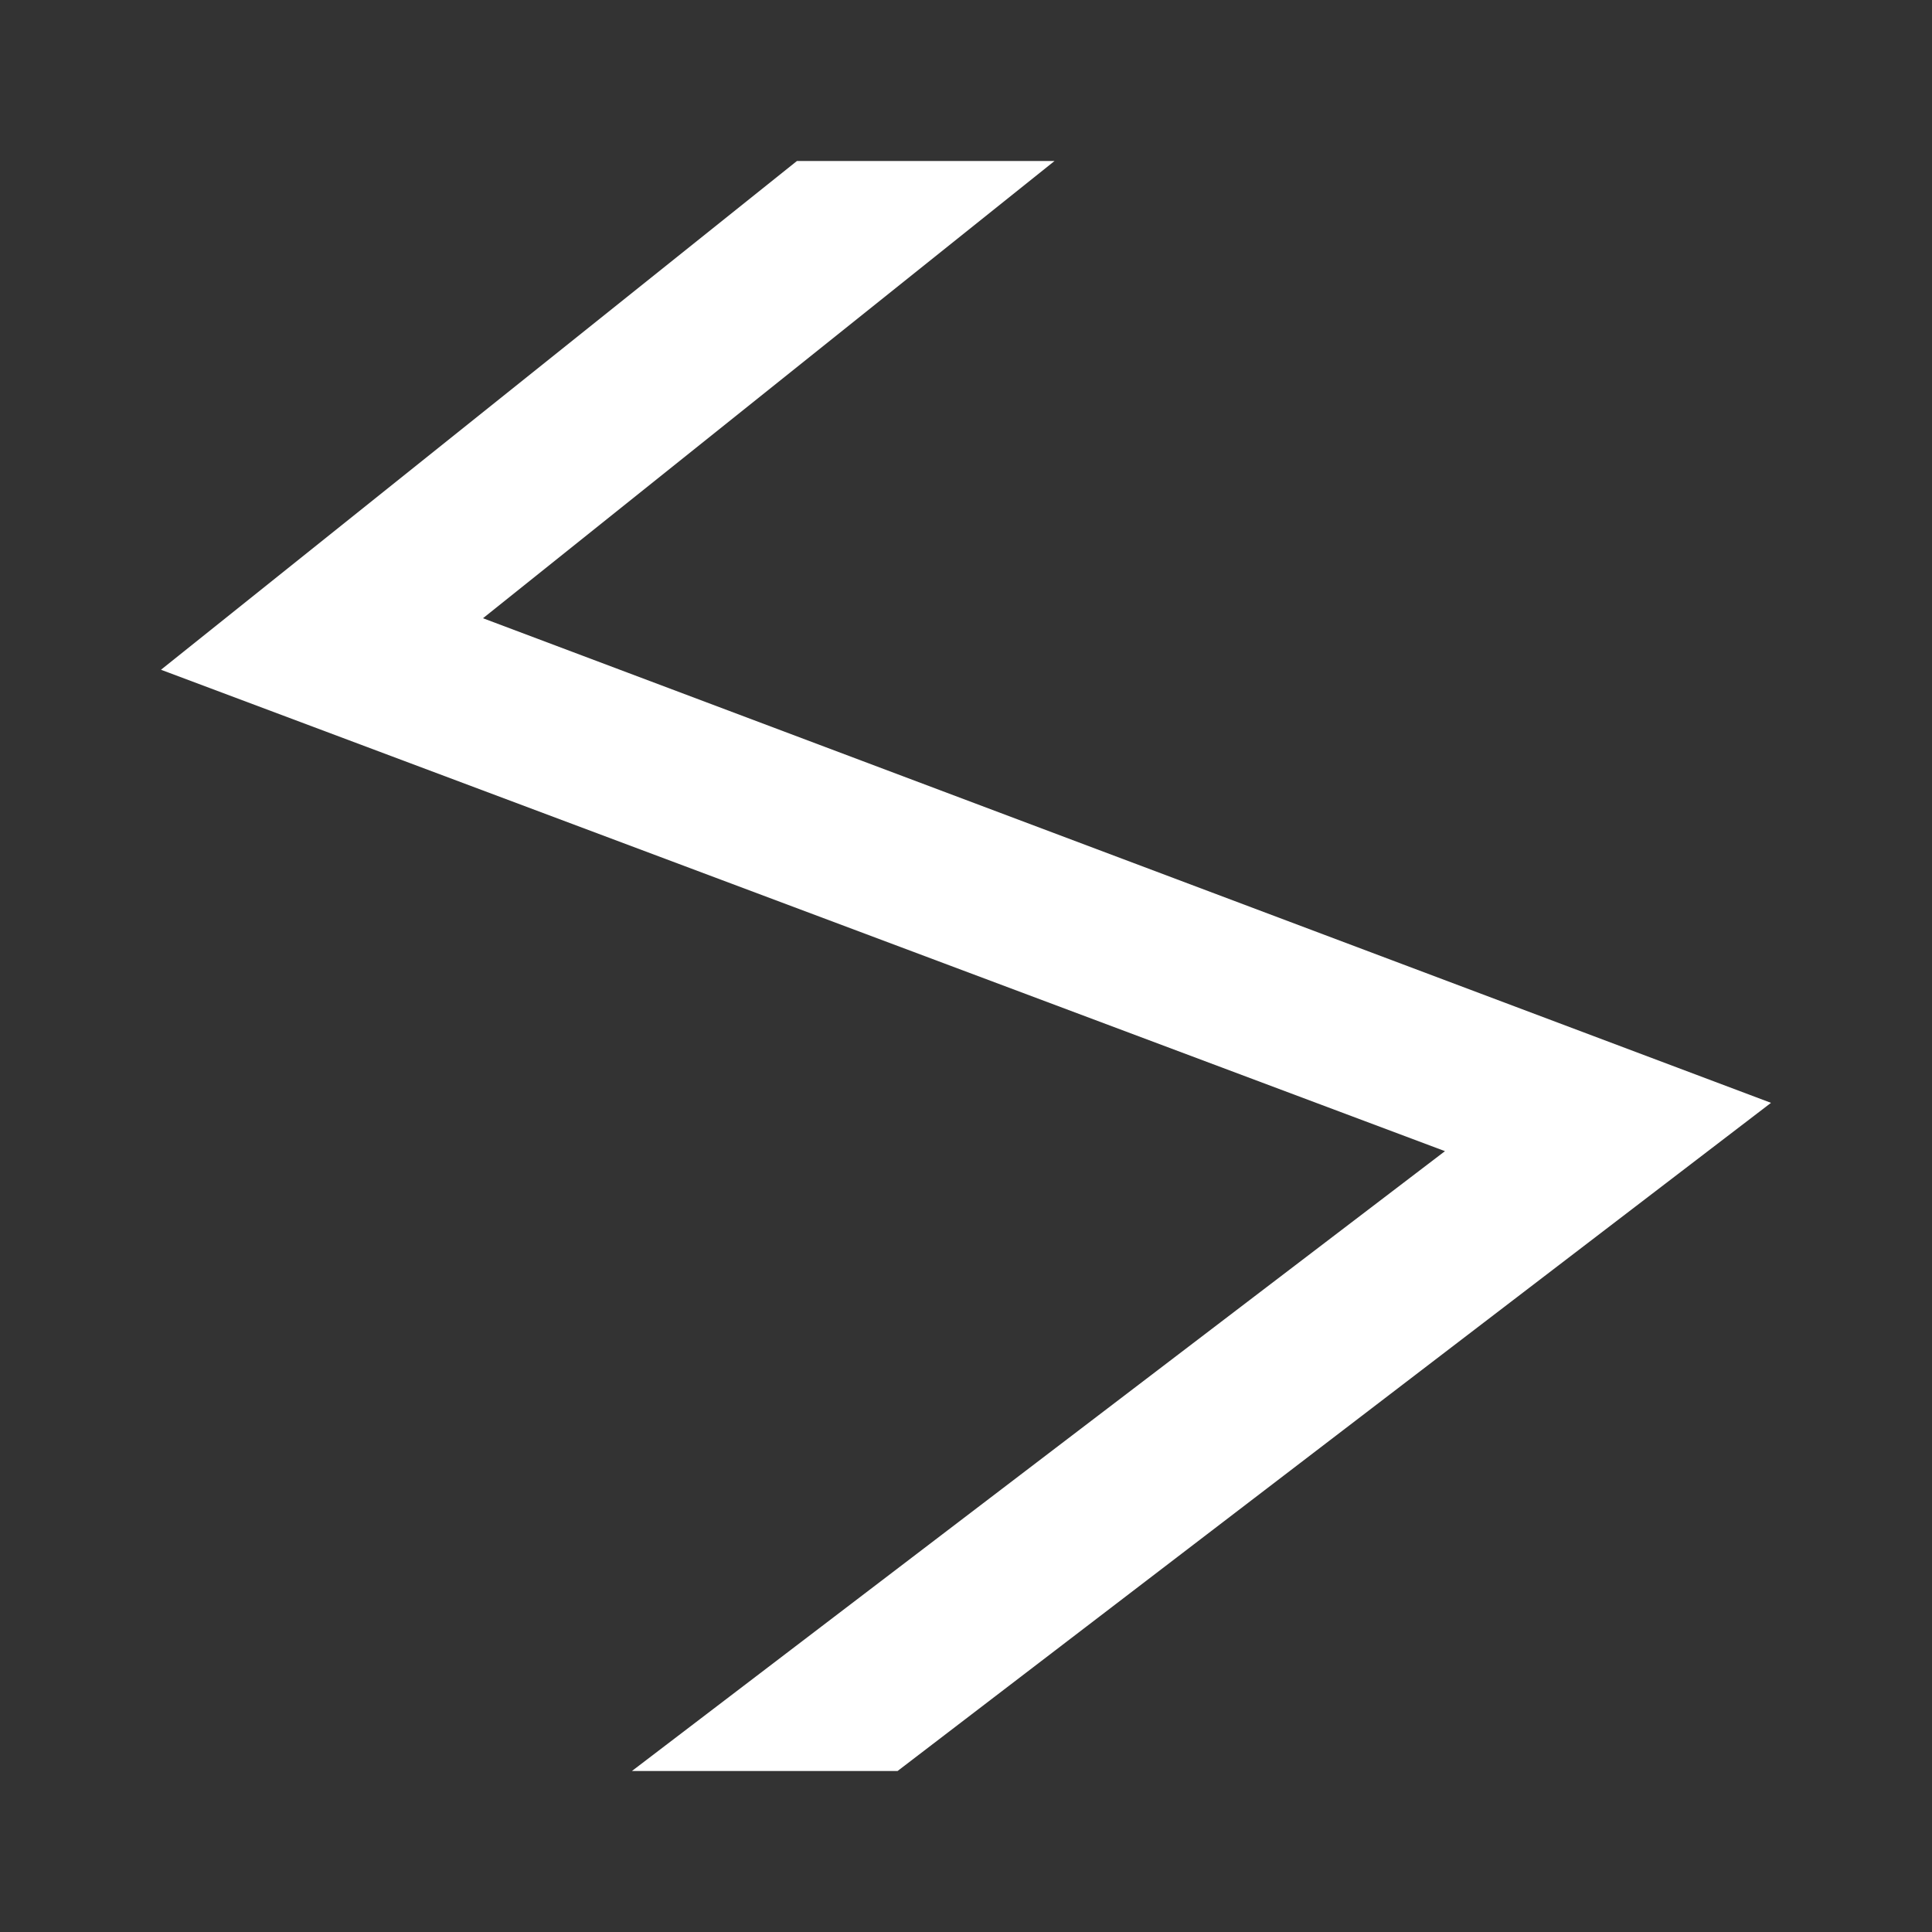 <svg width="24" height="24" viewBox="0 0 24 24" fill="none" xmlns="http://www.w3.org/2000/svg">
<rect x="0" y="0" width="24" height="24" fill="#333333" stroke="none"/>
<path d="M11.15 22H7.85L17.95 14.3L2 8.32L9.9 2H13.1L6 7.68L22 13.7L11.15 22Z" fill="white"/>
</svg>

